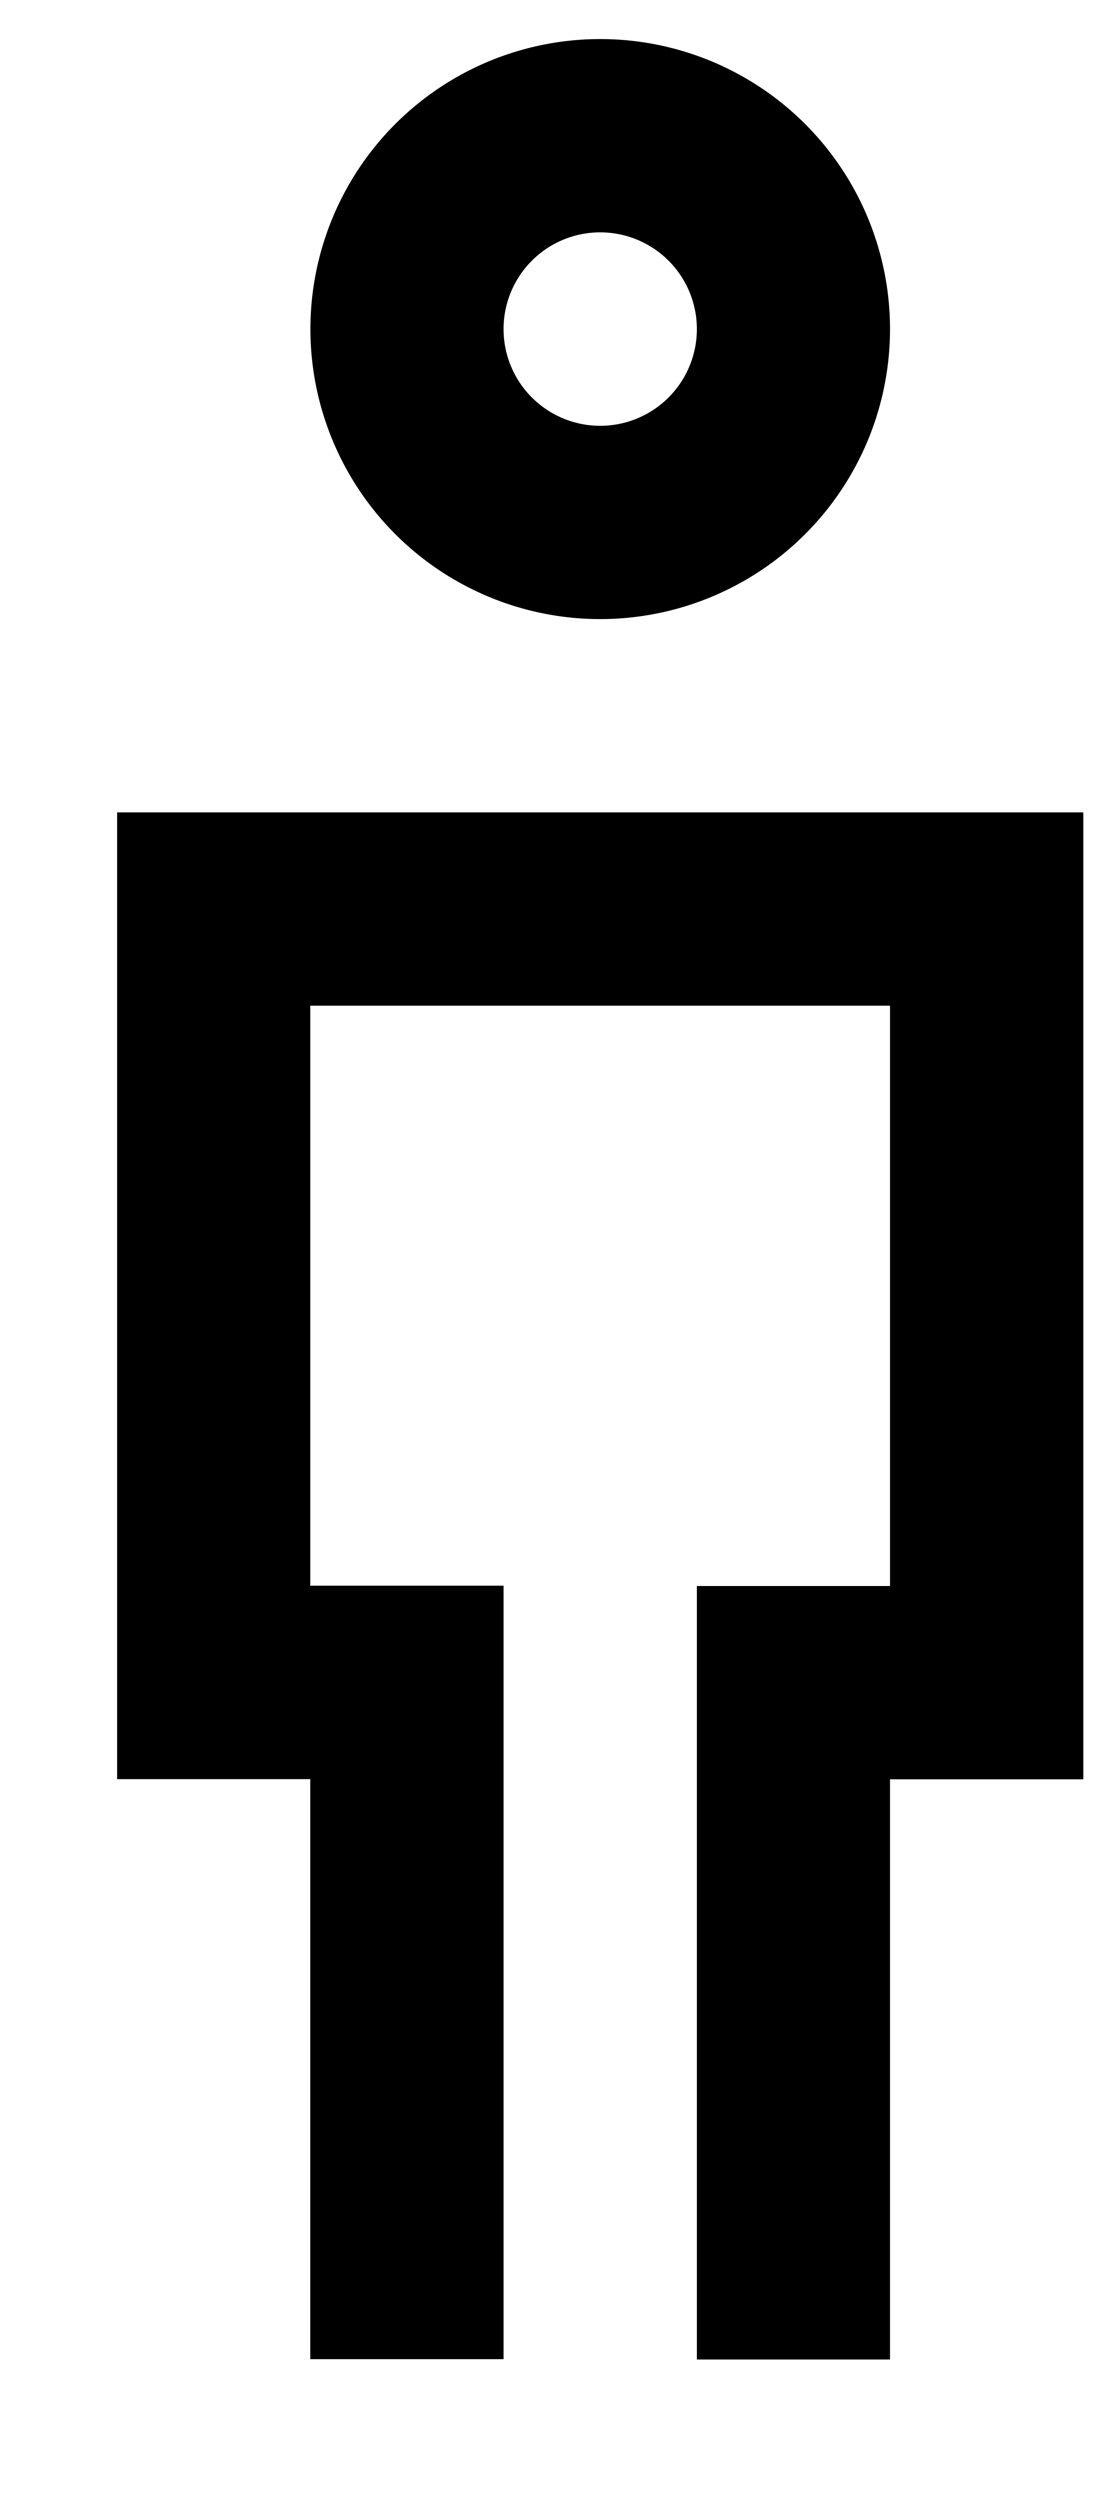 <svg xmlns="http://www.w3.org/2000/svg" width="7" height="16" fill="currentColor" viewBox="0 0 7 16">
  <path d="M6.938 5.2v6.187H5.7V15.1H4.463v-4.95H5.7V6.436H1.987v3.712h1.238v4.95H1.987v-3.712H.75V5.199h6.188Z"/>
  <path fill-rule="evenodd" d="M3.844.25a1.856 1.856 0 1 1 0 3.712 1.856 1.856 0 0 1 0-3.712Zm0 1.237a.619.619 0 1 0 0 1.238.619.619 0 0 0 0-1.238Z" clip-rule="evenodd"/>
</svg>
